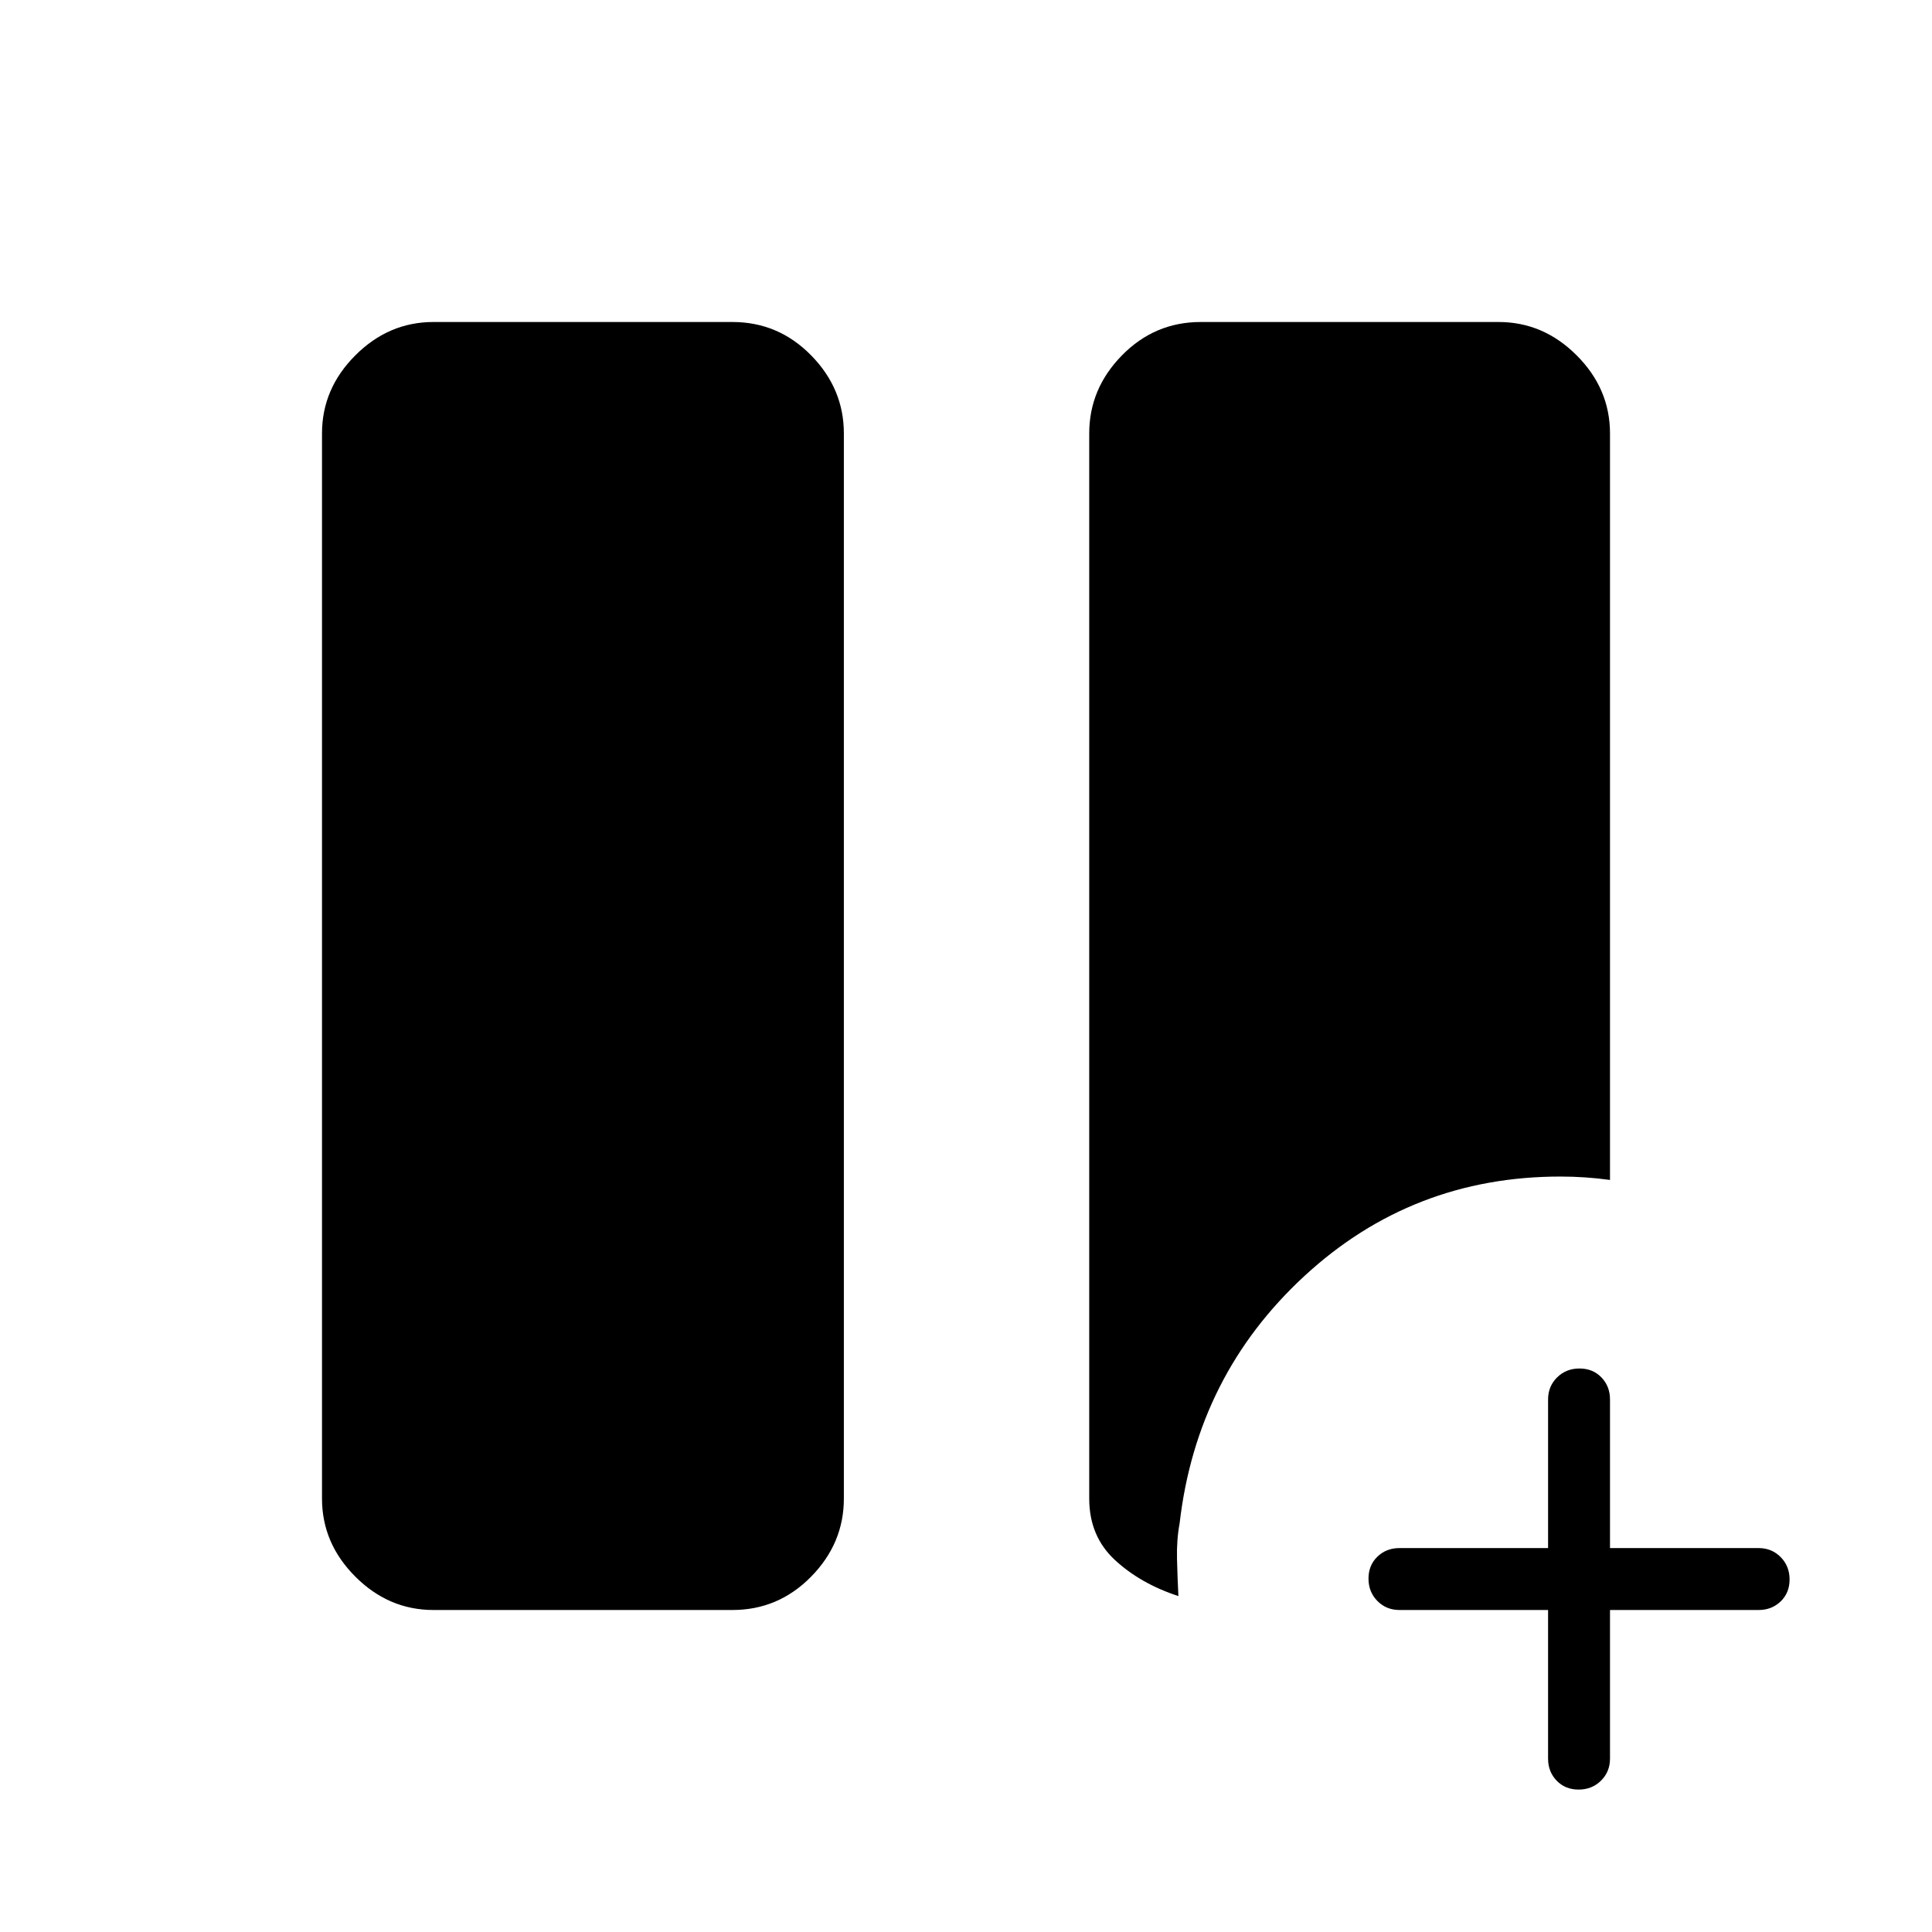 <svg xmlns="http://www.w3.org/2000/svg" width="48" height="48" viewBox="0 -960 960 960"><path d="M769.23-160h-73.85q-6.53 0-10.96-4.48-4.42-4.49-4.42-11.12 0-6.63 4.42-10.9 4.43-4.27 10.96-4.27h73.85v-73.85q0-6.53 4.49-10.96 4.48-4.42 11.11-4.42 6.63 0 10.9 4.42 4.27 4.43 4.27 10.96v73.85h73.85q6.53 0 10.96 4.49 4.42 4.48 4.42 11.11 0 6.63-4.42 10.9-4.43 4.27-10.96 4.27H800v73.85q0 6.53-4.48 10.96-4.49 4.42-11.12 4.42-6.63 0-10.9-4.42-4.27-4.43-4.27-10.96V-160Zm-553.85 0q-22.25 0-38.81-16.57Q160-193.13 160-215.38v-529.24q0-22.25 16.57-38.81Q193.13-800 215.38-800h148.54q22.85 0 39.12 16.57 16.27 16.56 16.27 38.81v529.24q0 22.25-16.27 38.81Q386.77-160 363.92-160H215.38Zm370.16-6.92q-18.85-6.16-31.58-17.96-12.73-11.81-12.73-30.5v-529.24q0-22.25 16.27-38.81Q573.77-800 596.62-800h148q22.25 0 38.81 16.57Q800-766.87 800-744.62v370.93q-6.15-.85-12.31-1.27-6.15-.42-12.31-.42-73.68 0-127.22 49.42-53.54 49.42-62.01 122.88-1.53 8.19-1.3 17.69.23 9.49.69 18.47Z"/></svg>